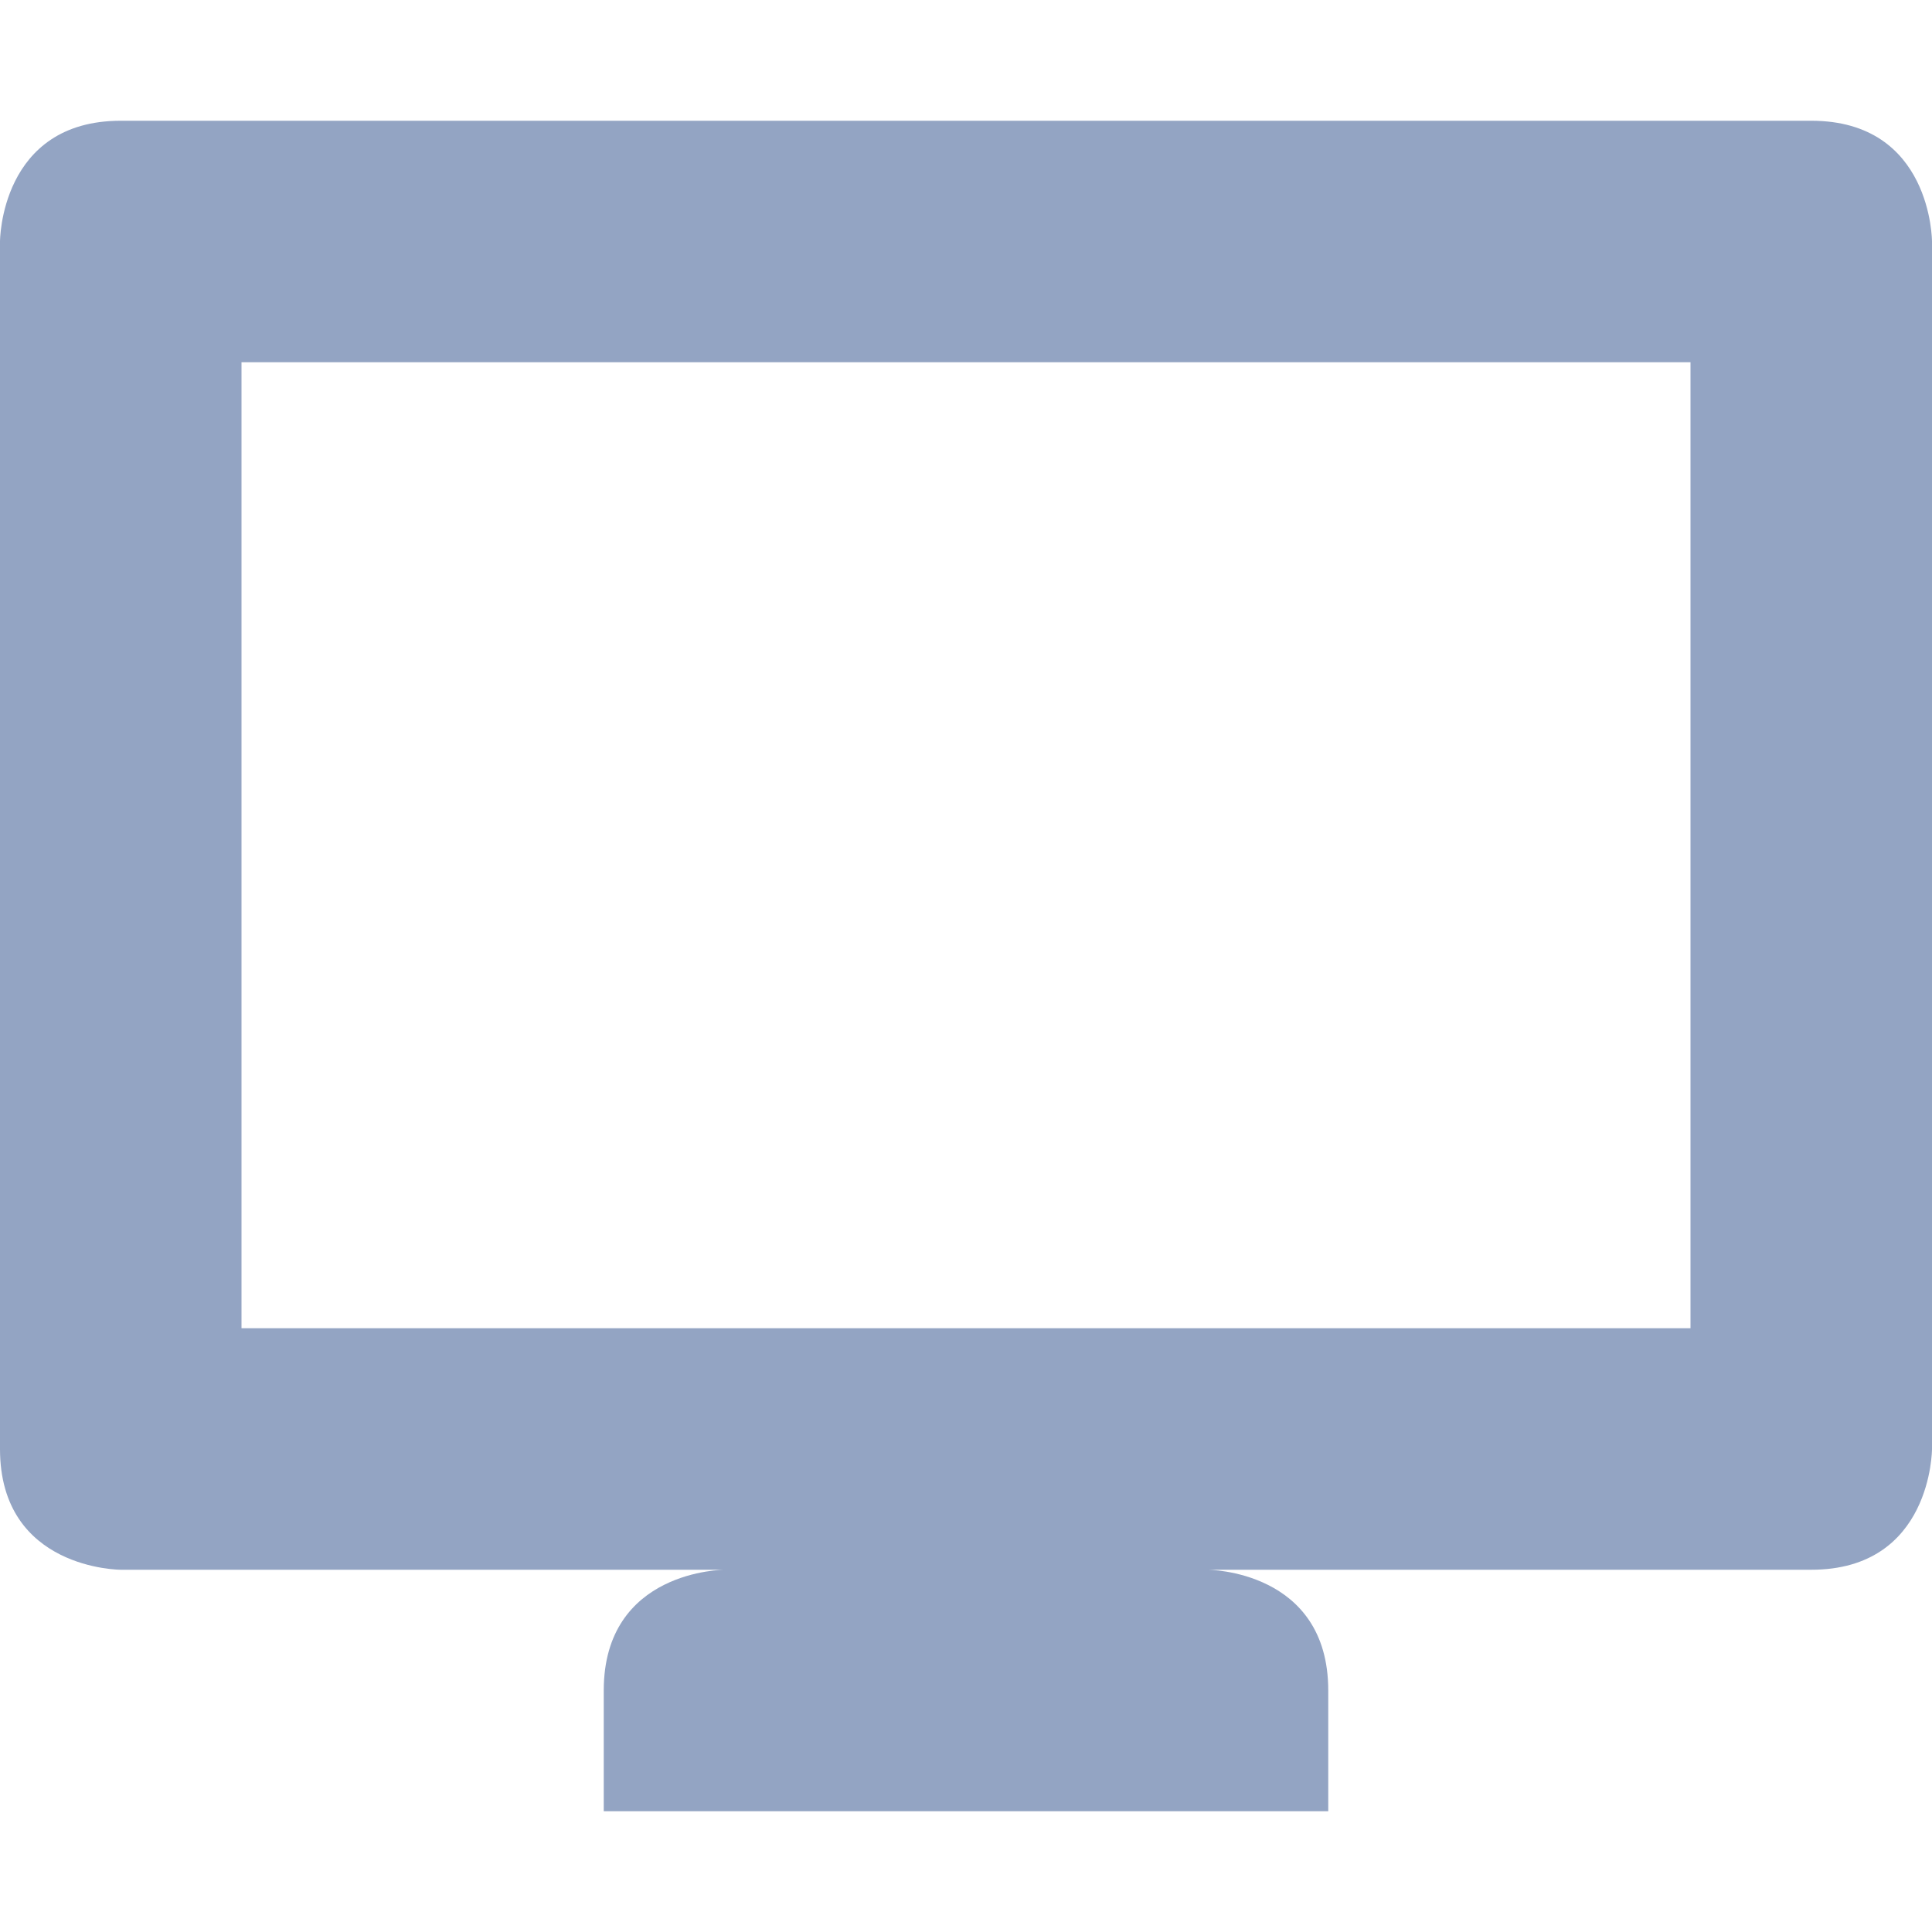<svg xmlns="http://www.w3.org/2000/svg" width="16" height="16" version="1.1">
 <defs>
  <style id="current-color-scheme" type="text/css">
   .ColorScheme-Text { color:#93a4c3; } .ColorScheme-Highlight { color:#4285f4; } .ColorScheme-NeutralText { color:#ff9800; } .ColorScheme-PositiveText { color:#4caf50; } .ColorScheme-NegativeText { color:#f44336; }
  </style>
 </defs>
 <path style="fill:currentColor" class="ColorScheme-Text" d="M 1,1 C 0,1 0,2 0,2 V 12 C 0,13 1,13 1,13 H 6 C 6,13 5,13 5,14 V 15 H 11 V 14 C 11,13 10,13 10,13 H 15 C 16,13 16,12 16,12 V 2 C 16,2 16,1 15,1 Z M 2,3 H 14 V 11 H 2 Z"/>
</svg>
